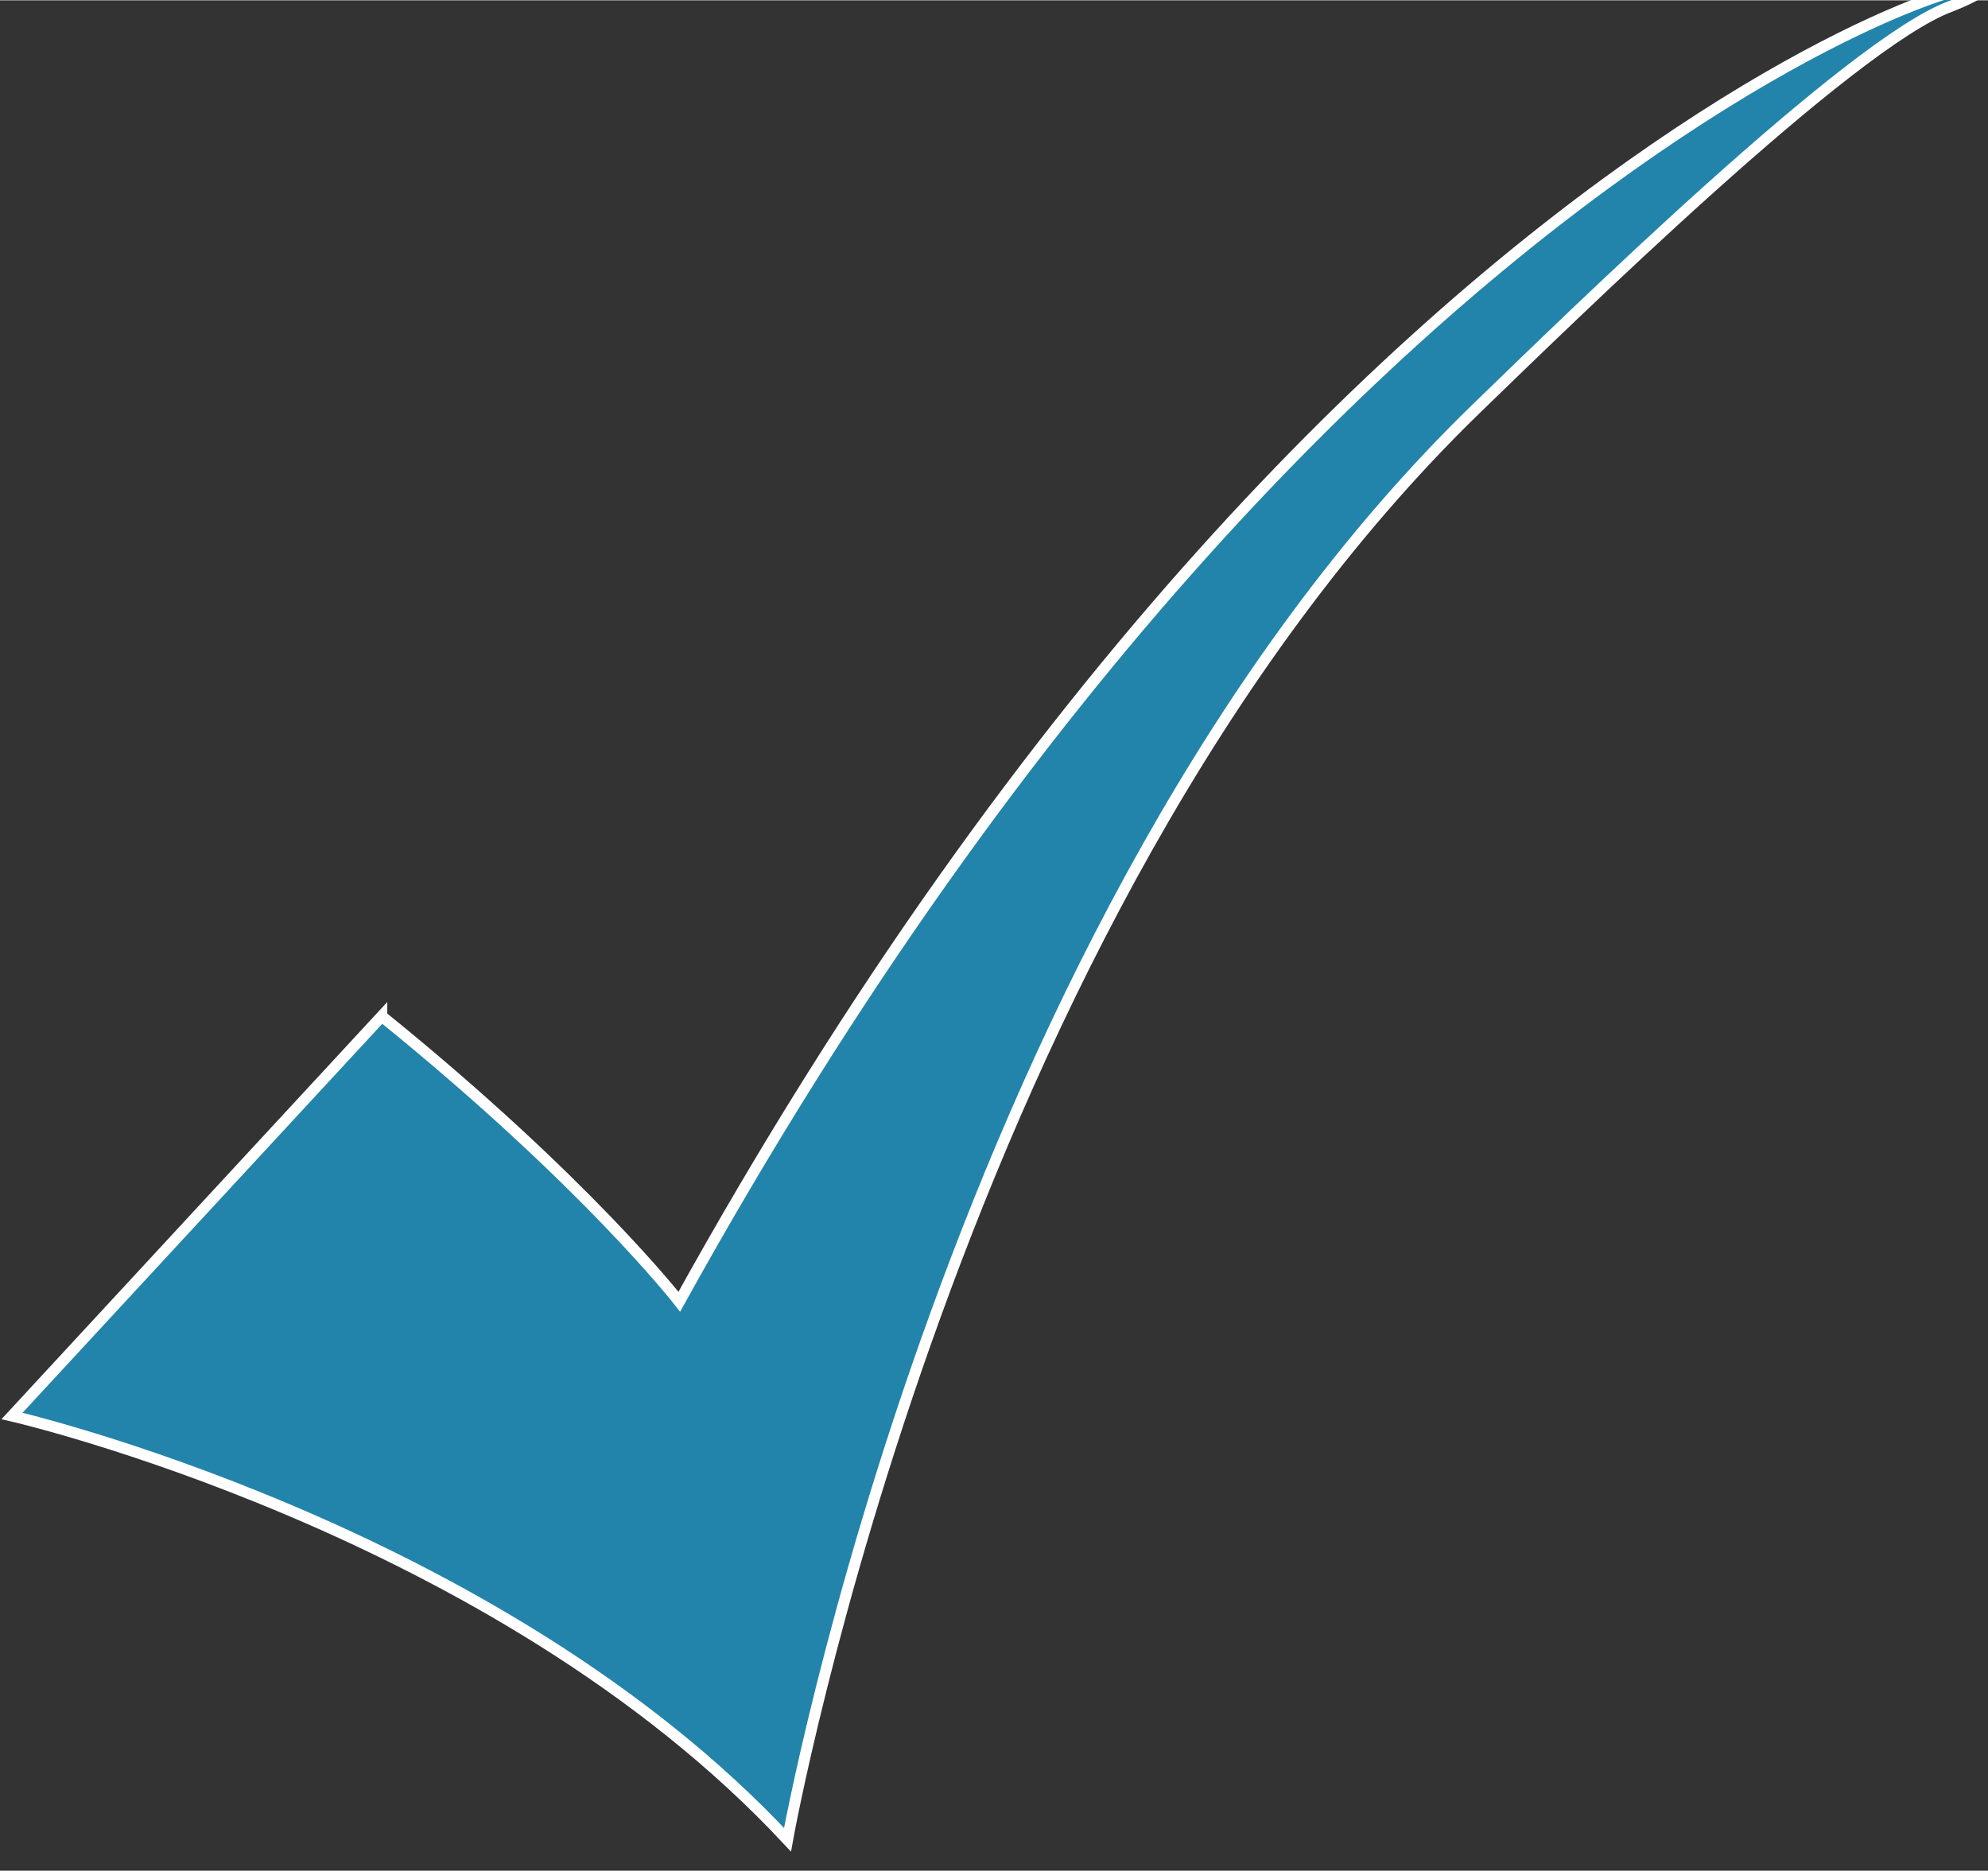 <svg
   width="25"
   height="23.53"
   viewBox="0 0 6.614 6.223"
   version="1.1"
   id="svg5"
   xmlns="http://www.w3.org/2000/svg"
   xmlns:svg="http://www.w3.org/2000/svg">
  
  <rect x="0" y="0" width="6.614" height="6.223" fill="#333333" stroke="none"/>
  
  <g
     id="layer1"
     transform="translate(-59.88,-63.06)">
    <path
       style="fill:#2284AA;fill-opacity:1;stroke:#ffffff;stroke-width:0.037;stroke-linecap:butt;stroke-linejoin:miter;stroke-miterlimit:4;stroke-dasharray:none;stroke-opacity:1"
       d="m 61.15,66.44 -1.23,1.33 c 0,0 1.61,0.37 2.58,1.41 0,0 0.55,-3.07 2.29,-4.76 0.31,-0.3 1.25,-1.22 1.58,-1.34 0.68,-0.27 -1.9,0.1 -4.23,4.31 0,0 -0.31,-0.4 -0.99,-0.95 z"
       id="path857" />
  </g>
</svg>
